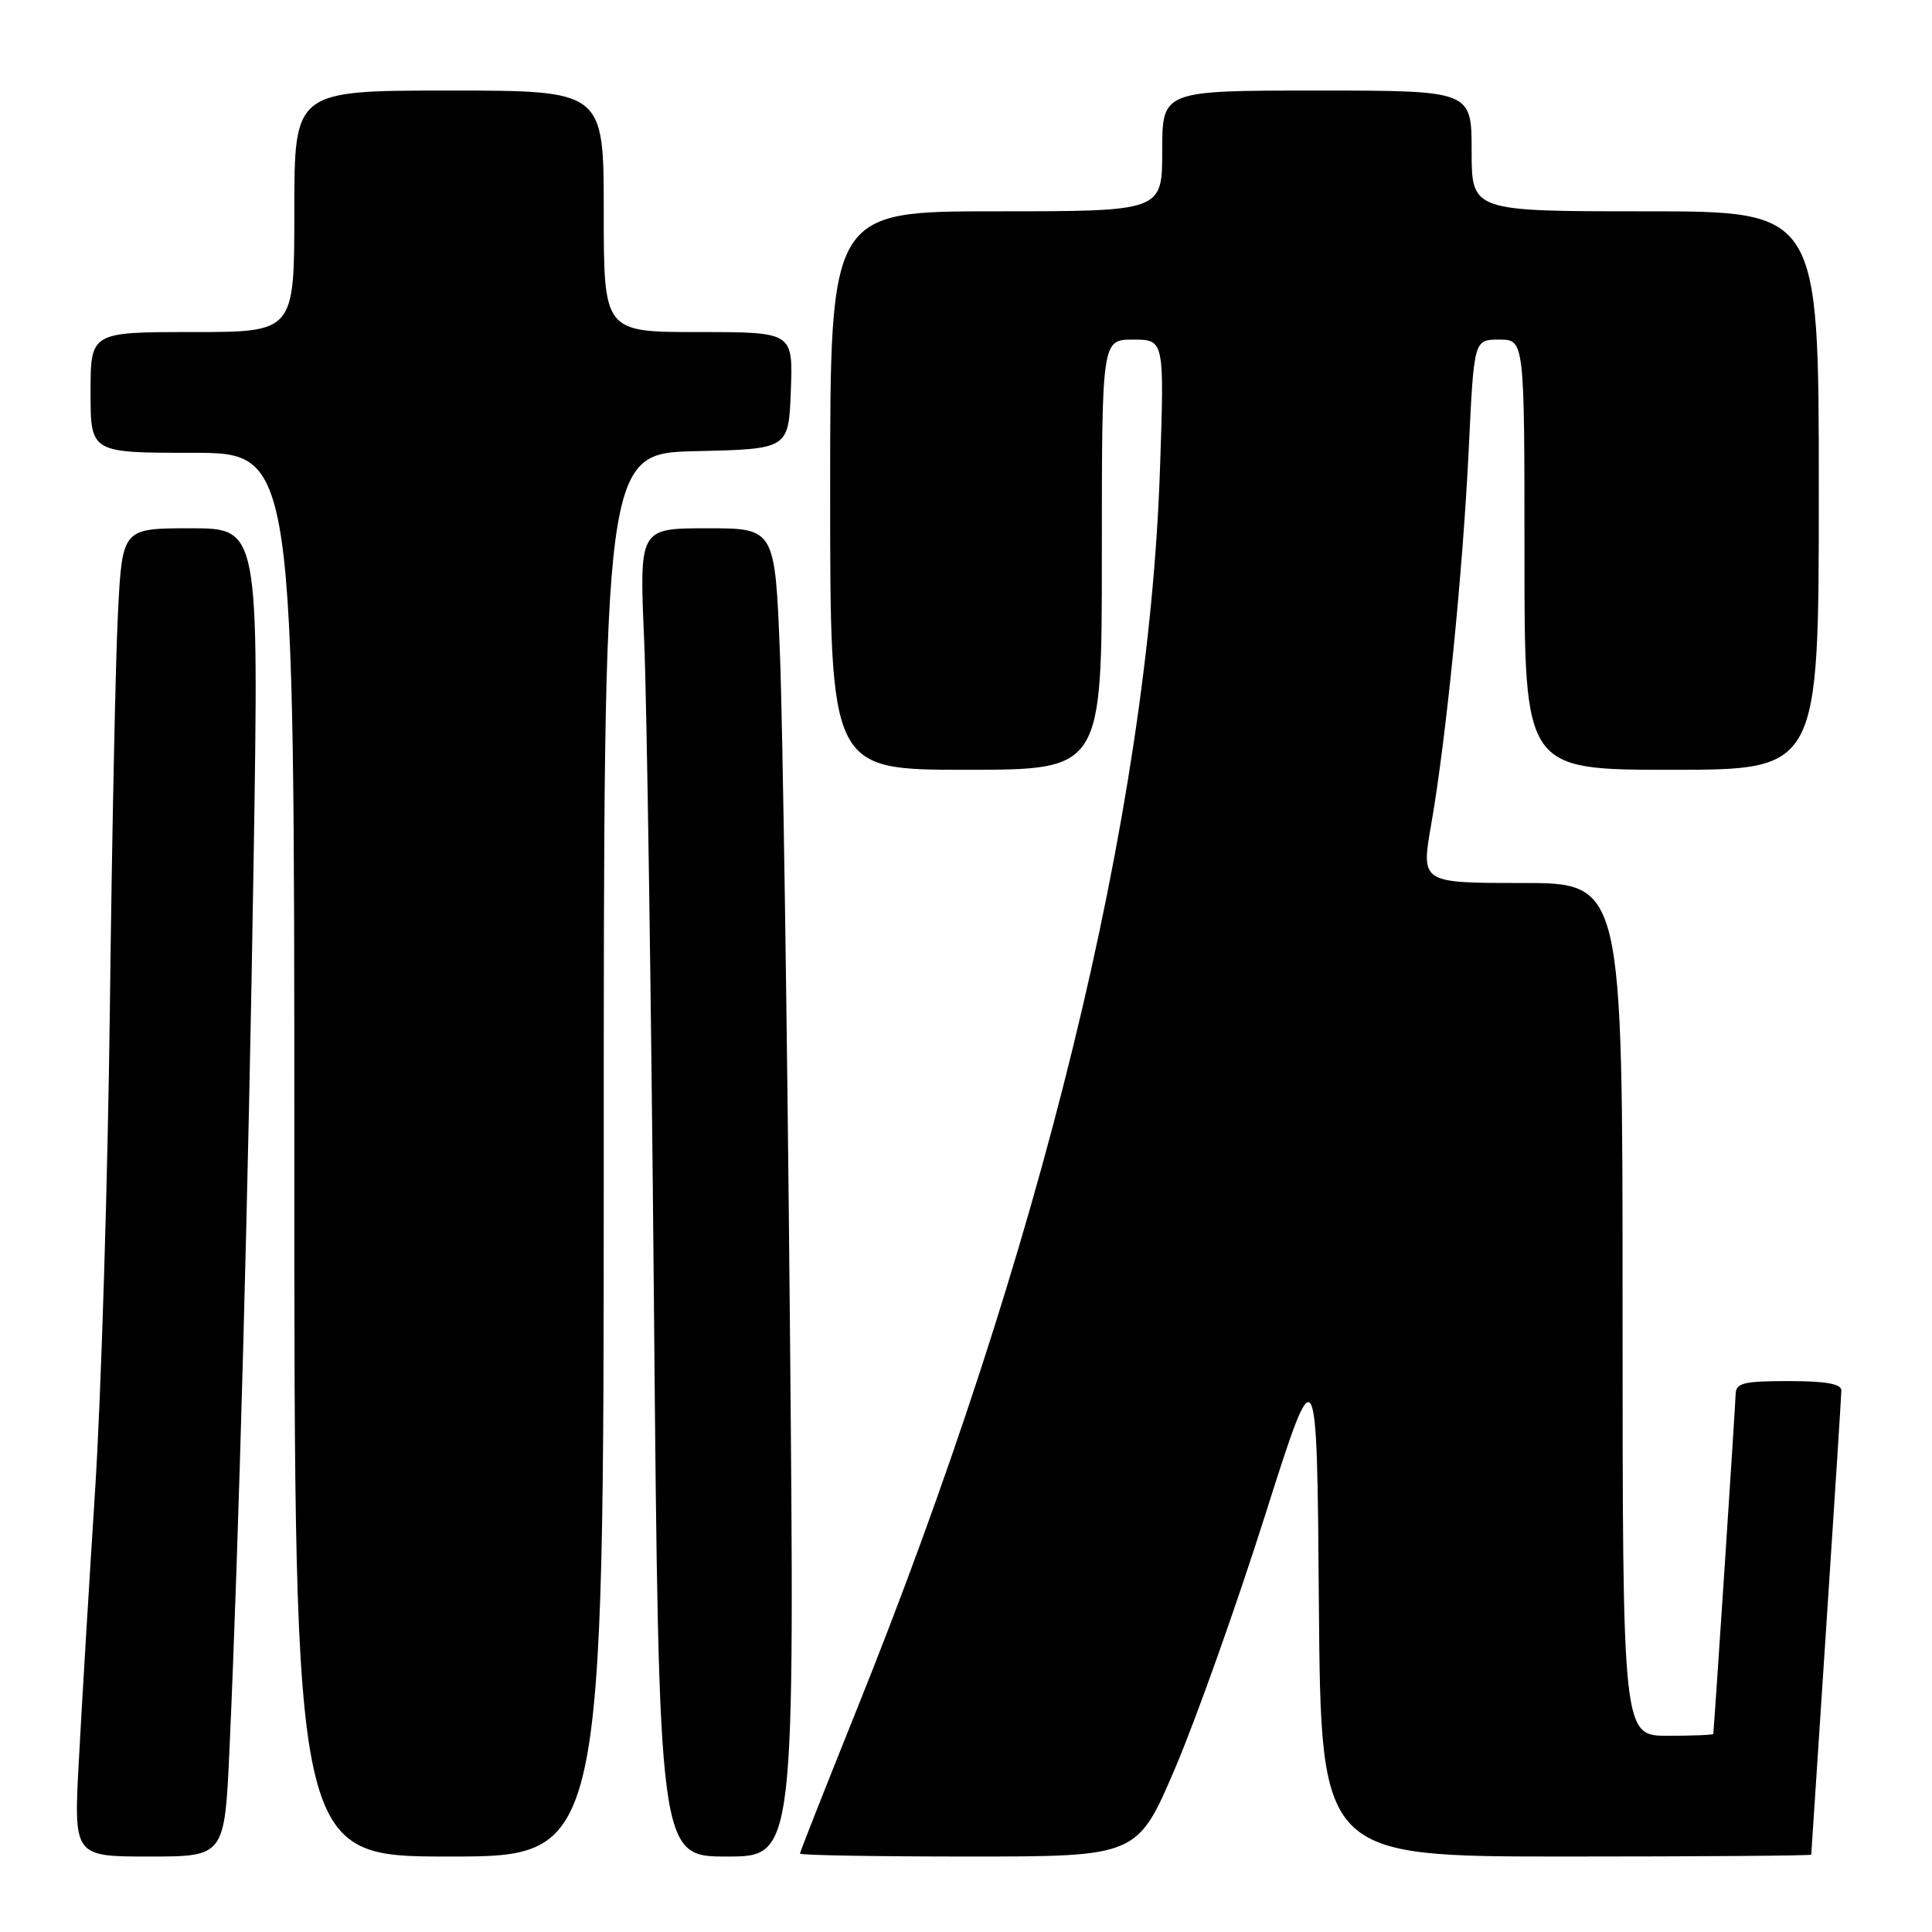 <?xml version="1.0" encoding="UTF-8" standalone="no"?>
<!DOCTYPE svg PUBLIC "-//W3C//DTD SVG 1.1//EN" "http://www.w3.org/Graphics/SVG/1.1/DTD/svg11.dtd" >
<svg xmlns="http://www.w3.org/2000/svg" xmlns:xlink="http://www.w3.org/1999/xlink" version="1.1" viewBox="0 0 256 256">
 <g >
 <path fill="currentColor"
d=" M 30.41 231.75 C 31.64 204.59 32.93 157.29 33.61 113.75 C 34.30 70.00 34.30 70.00 25.25 70.00 C 16.20 70.00 16.20 70.00 15.63 81.25 C 15.31 87.44 14.83 110.95 14.56 133.50 C 14.29 156.05 13.41 184.85 12.60 197.50 C 11.79 210.15 10.82 226.24 10.45 233.25 C 9.76 246.00 9.76 246.00 19.76 246.00 C 29.76 246.00 29.76 246.00 30.41 231.75 Z  M 80.00 153.03 C 80.00 60.06 80.00 60.06 92.25 59.78 C 104.50 59.50 104.50 59.50 104.79 51.75 C 105.08 44.00 105.08 44.00 92.54 44.00 C 80.00 44.00 80.00 44.00 80.00 28.00 C 80.00 12.00 80.00 12.00 59.50 12.00 C 39.00 12.00 39.00 12.00 39.00 28.00 C 39.00 44.00 39.00 44.00 25.50 44.00 C 12.00 44.00 12.00 44.00 12.00 52.00 C 12.00 60.00 12.00 60.00 25.50 60.00 C 39.00 60.00 39.00 60.00 39.00 153.00 C 39.00 246.00 39.00 246.00 59.50 246.00 C 80.00 246.00 80.00 246.00 80.00 153.03 Z  M 104.66 174.75 C 104.30 135.56 103.71 95.96 103.35 86.75 C 102.69 70.00 102.69 70.00 93.70 70.00 C 84.71 70.00 84.71 70.00 85.35 84.75 C 85.71 92.86 86.29 132.46 86.65 172.75 C 87.31 246.00 87.31 246.00 96.32 246.00 C 105.32 246.00 105.32 246.00 104.66 174.75 Z  M 155.73 234.25 C 158.48 227.79 163.84 212.74 167.62 200.82 C 174.50 179.14 174.50 179.14 174.76 212.57 C 175.03 246.00 175.03 246.00 207.51 246.00 C 225.38 246.00 240.00 245.89 240.00 245.75 C 240.01 245.61 240.90 232.00 241.99 215.50 C 243.08 199.00 243.98 184.94 243.99 184.25 C 244.00 183.37 241.94 183.00 237.00 183.00 C 231.01 183.00 230.00 183.25 229.98 184.75 C 229.96 185.98 227.31 226.42 227.02 229.75 C 227.01 229.89 224.30 230.00 221.00 230.00 C 215.00 230.00 215.00 230.00 215.00 173.50 C 215.00 117.00 215.00 117.00 201.64 117.00 C 188.29 117.00 188.29 117.00 189.64 109.25 C 191.62 97.93 193.85 75.57 194.63 59.25 C 195.31 45.00 195.31 45.00 198.65 45.00 C 202.00 45.00 202.00 45.00 202.00 73.50 C 202.00 102.00 202.00 102.00 221.50 102.00 C 241.00 102.00 241.00 102.00 241.00 65.00 C 241.00 28.00 241.00 28.00 218.00 28.00 C 195.00 28.00 195.00 28.00 195.00 20.00 C 195.00 12.00 195.00 12.00 174.50 12.00 C 154.00 12.00 154.00 12.00 154.00 20.00 C 154.00 28.00 154.00 28.00 132.00 28.00 C 110.00 28.00 110.00 28.00 110.00 65.00 C 110.00 102.00 110.00 102.00 128.00 102.00 C 146.00 102.00 146.00 102.00 146.00 73.50 C 146.00 45.00 146.00 45.00 150.14 45.00 C 154.29 45.00 154.29 45.00 153.70 62.25 C 152.15 107.83 137.92 165.96 113.39 226.86 C 109.33 236.96 106.00 245.40 106.00 245.61 C 106.00 245.83 116.06 246.00 128.36 246.00 C 150.71 246.00 150.71 246.00 155.73 234.25 Z "/>
</g>
</svg>